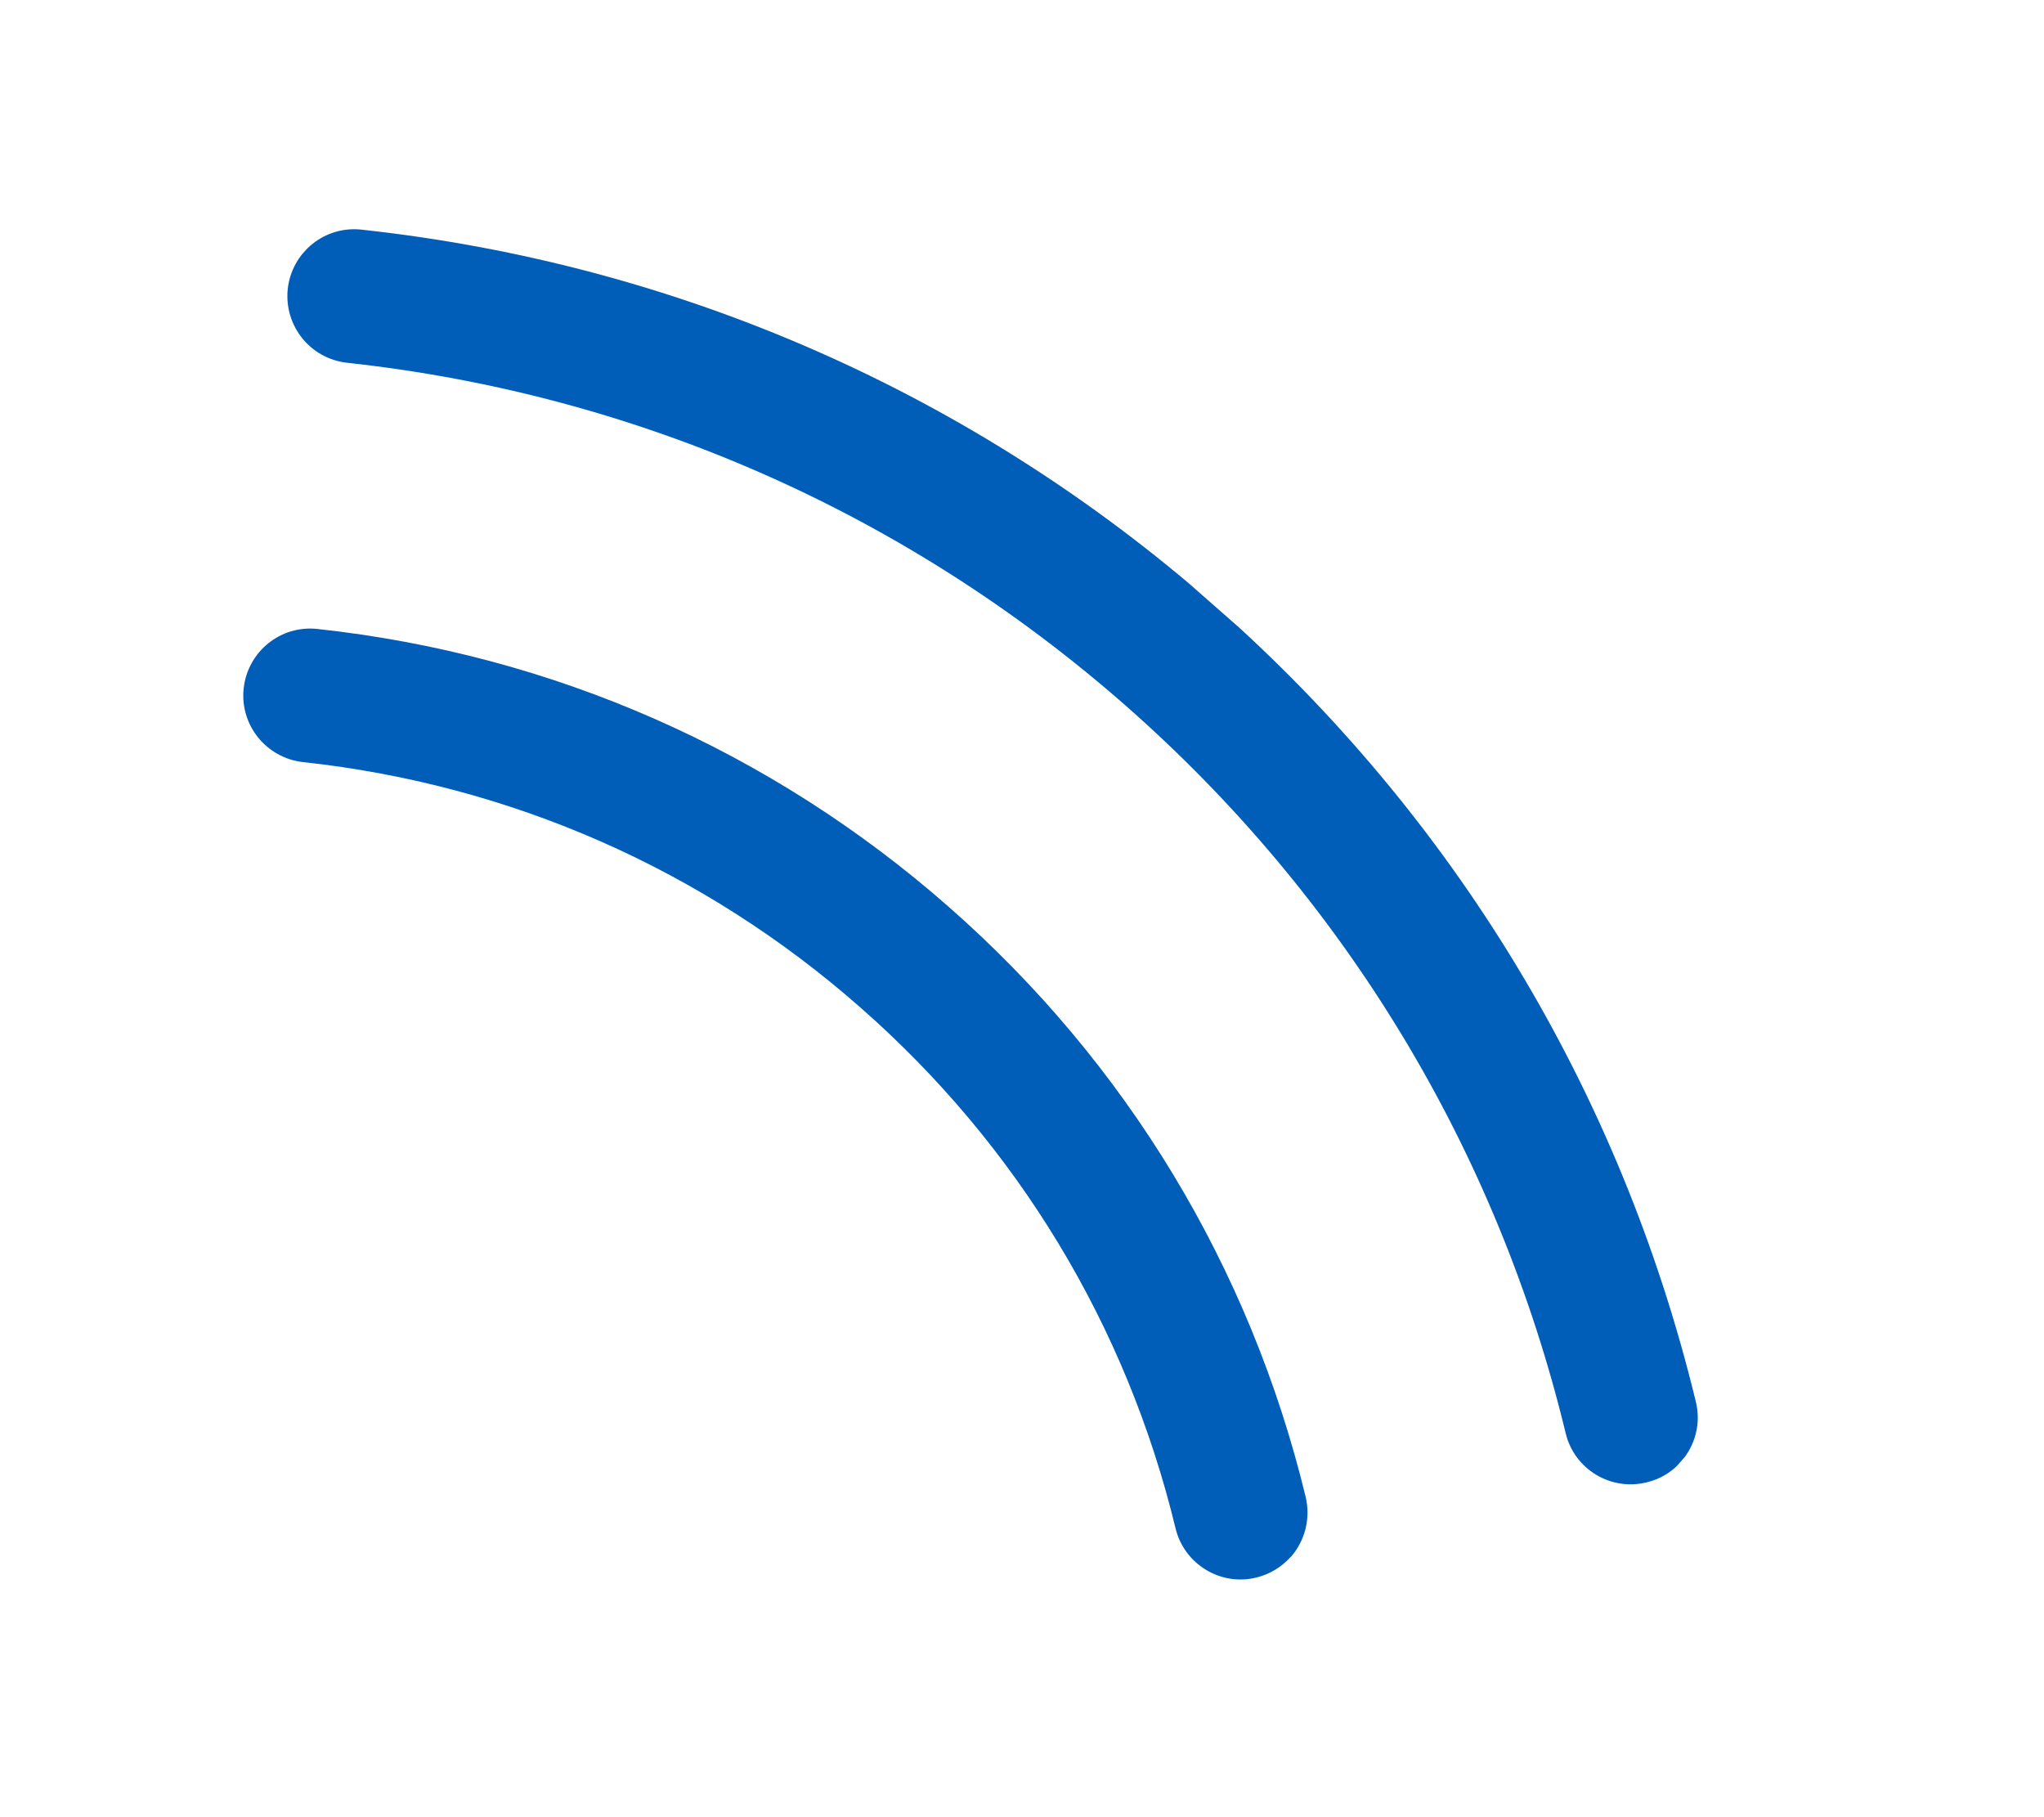 <svg width="9" height="8" viewBox="0 0 9 8" fill="none" xmlns="http://www.w3.org/2000/svg">
<g clip-path="url(#clip0_654_25012)">
<path d="M7.402 6.435C7.363 6.479 7.311 6.512 7.25 6.526C7.092 6.565 6.932 6.468 6.894 6.31C6.592 5.062 5.921 3.954 4.956 3.106C3.99 2.258 2.805 1.736 1.528 1.597C1.366 1.579 1.25 1.434 1.267 1.272C1.285 1.11 1.43 0.993 1.592 1.011C2.99 1.163 4.287 1.734 5.345 2.663C6.402 3.592 7.136 4.805 7.467 6.171C7.491 6.268 7.463 6.365 7.402 6.435L7.402 6.435ZM5.684 6.853C5.645 6.897 5.593 6.93 5.532 6.945C5.374 6.984 5.214 6.886 5.176 6.728C4.96 5.835 4.48 5.042 3.788 4.435C3.097 3.827 2.248 3.454 1.334 3.355C1.172 3.337 1.055 3.191 1.073 3.03C1.091 2.868 1.236 2.751 1.398 2.769C2.433 2.881 3.394 3.304 4.177 3.992C4.96 4.679 5.504 5.578 5.749 6.59C5.772 6.687 5.745 6.784 5.684 6.854L5.684 6.853Z" fill="#005EB8"/>
</g>
<defs>
<clipPath id="clip0_654_25012">
<rect width="3.22" height="8.07" fill="white" transform="matrix(0.66 -0.751 0.751 0.66 0.188 2.419)"/>
</clipPath>
</defs>
</svg>
